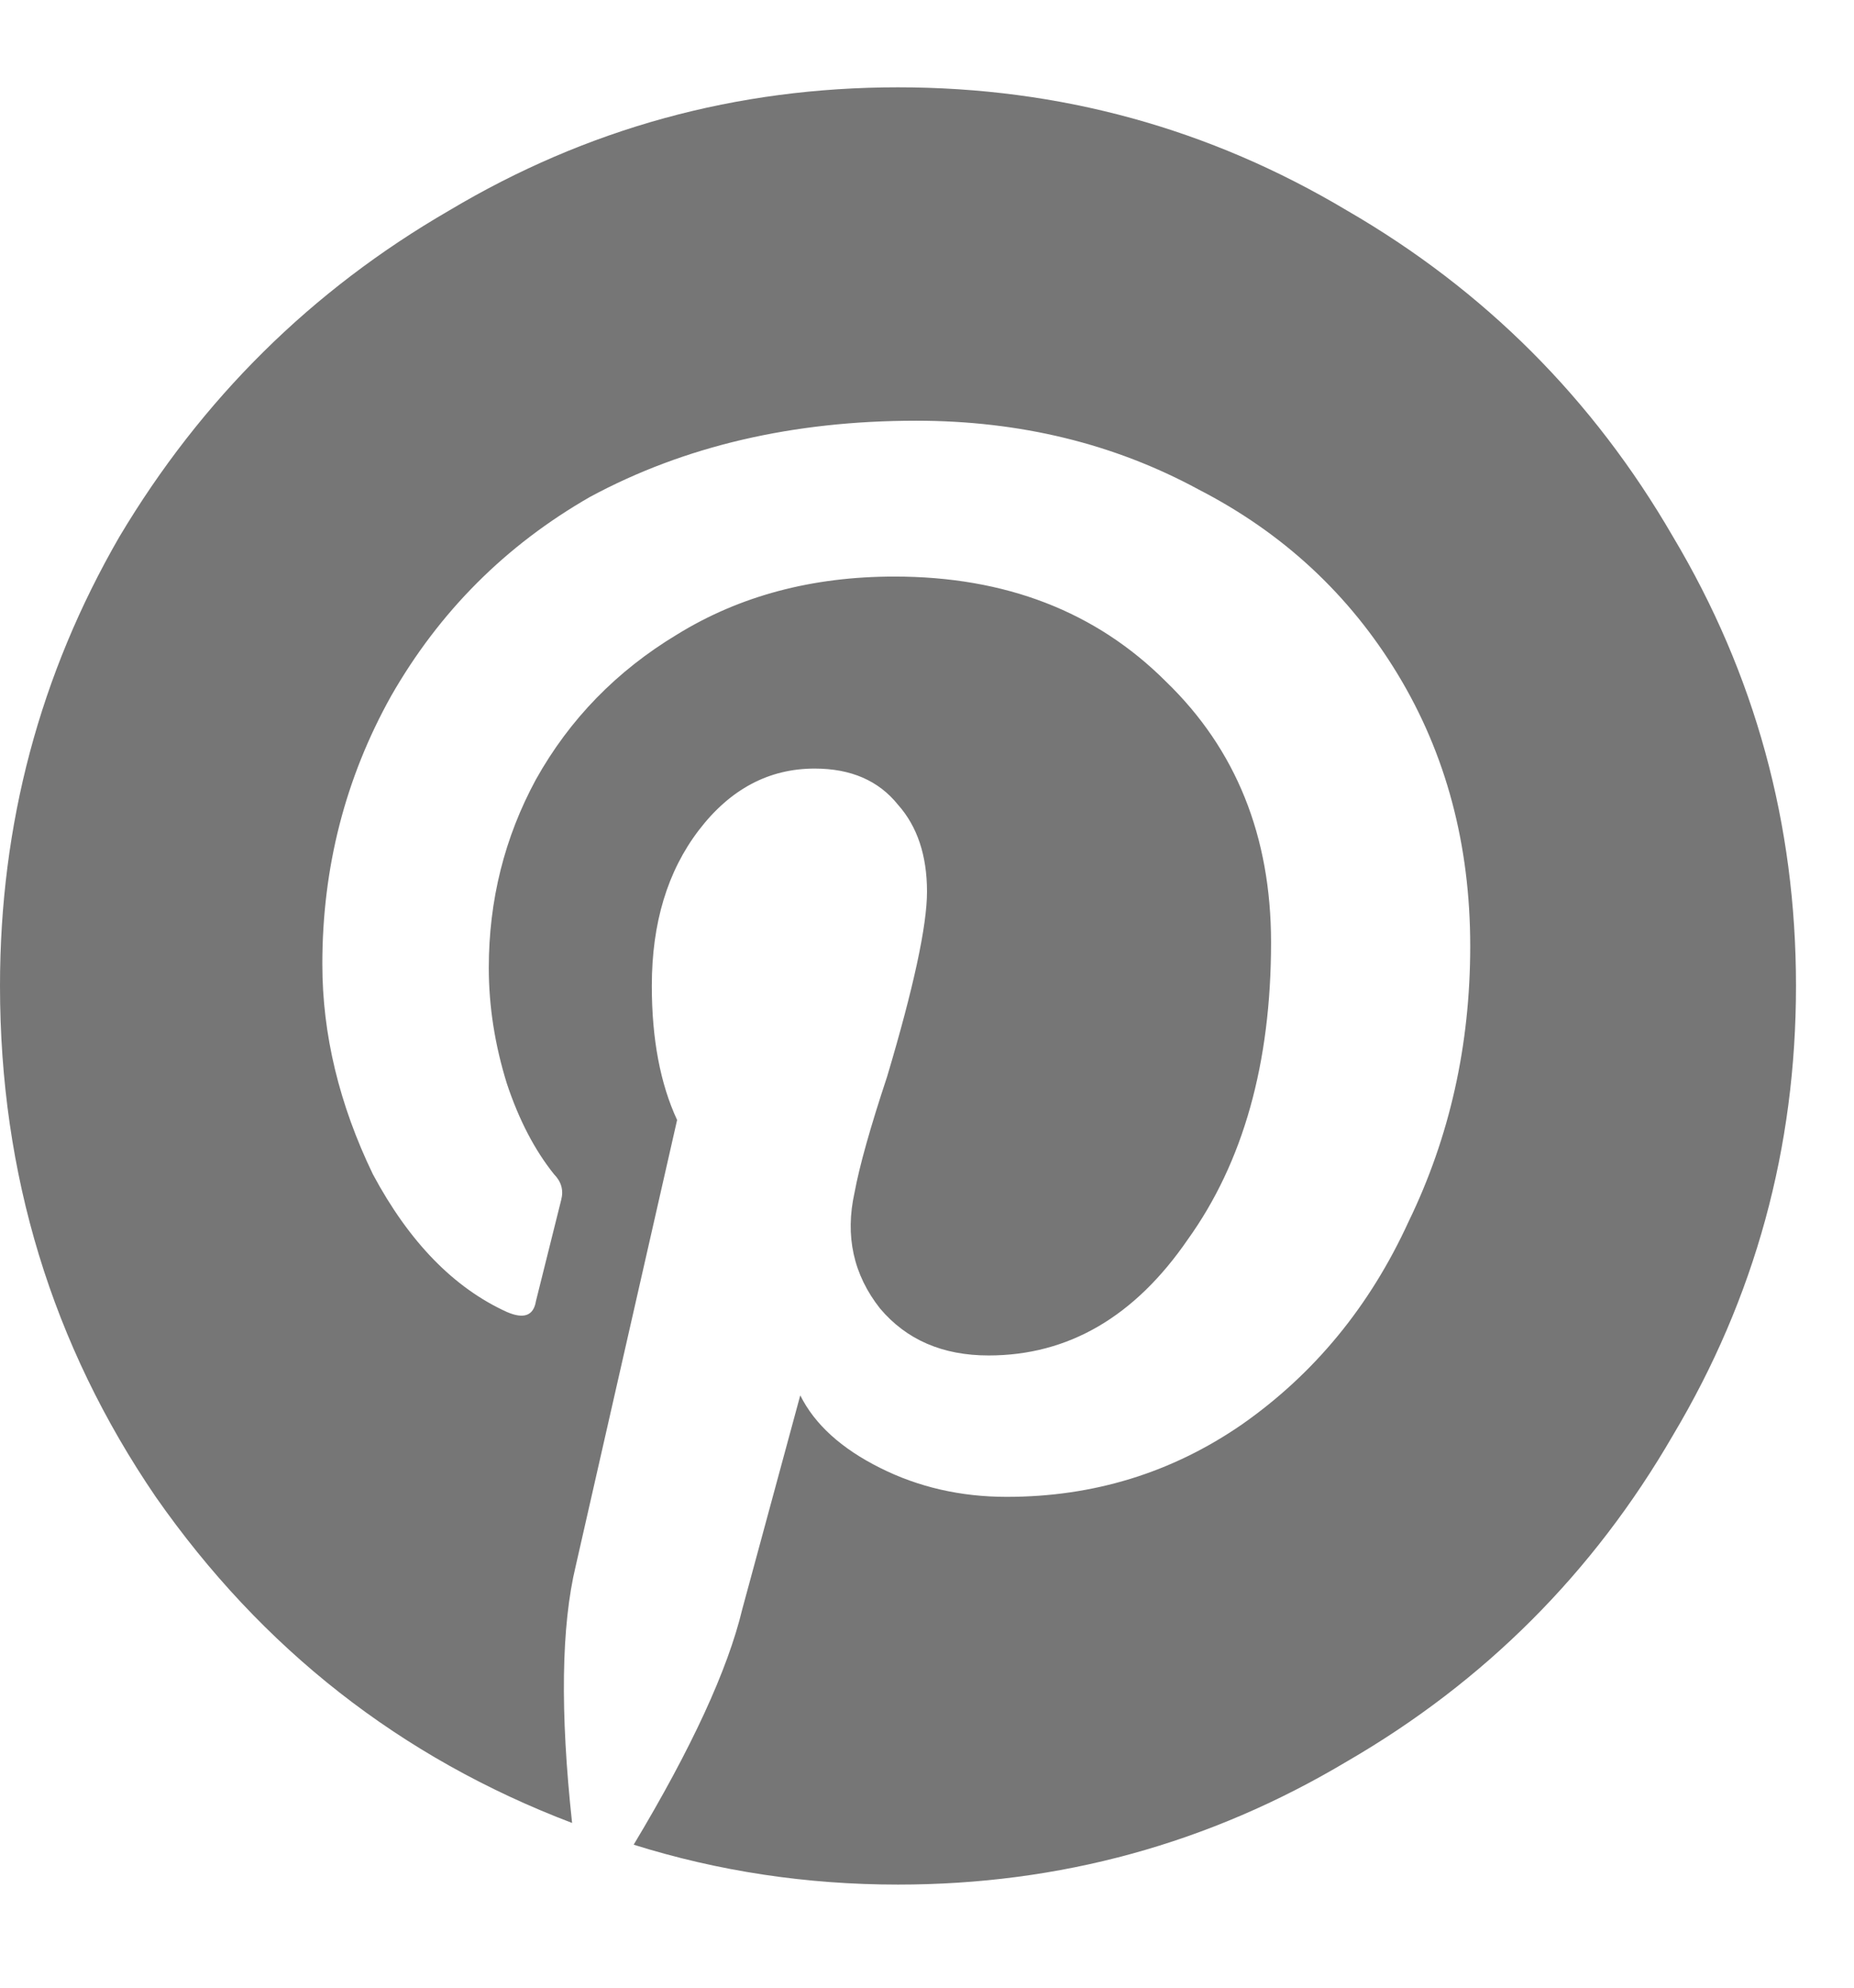 <svg width="14" height="15" viewBox="0 0 14 15" fill="none" xmlns="http://www.w3.org/2000/svg">
<path d="M13.562 7.44C13.562 8.662 13.253 9.792 12.633 10.831C12.031 11.87 11.211 12.69 10.172 13.292C9.133 13.912 8.003 14.222 6.781 14.222C6.089 14.222 5.423 14.121 4.785 13.921C5.223 13.192 5.496 12.599 5.605 12.144L6.043 10.53C6.152 10.749 6.353 10.931 6.645 11.077C6.936 11.223 7.255 11.296 7.602 11.296C8.258 11.296 8.85 11.114 9.379 10.749C9.926 10.366 10.345 9.856 10.637 9.218C10.947 8.58 11.102 7.887 11.102 7.14C11.102 6.374 10.919 5.69 10.555 5.089C10.19 4.487 9.689 4.022 9.051 3.694C8.413 3.348 7.702 3.175 6.918 3.175C5.988 3.175 5.168 3.366 4.457 3.749C3.819 4.114 3.318 4.615 2.953 5.253C2.607 5.873 2.434 6.547 2.434 7.276C2.434 7.805 2.561 8.334 2.816 8.862C3.09 9.373 3.427 9.719 3.828 9.901C3.956 9.956 4.029 9.929 4.047 9.819L4.238 9.054C4.257 8.981 4.238 8.917 4.184 8.862C4.038 8.68 3.919 8.452 3.828 8.179C3.737 7.887 3.691 7.595 3.691 7.304C3.691 6.793 3.81 6.319 4.047 5.882C4.302 5.426 4.658 5.062 5.113 4.788C5.587 4.496 6.134 4.351 6.754 4.351C7.592 4.351 8.276 4.615 8.805 5.144C9.333 5.654 9.598 6.31 9.598 7.112C9.598 8.024 9.388 8.771 8.969 9.354C8.568 9.938 8.066 10.229 7.465 10.229C7.118 10.229 6.845 10.111 6.645 9.874C6.444 9.619 6.38 9.327 6.453 8.999C6.49 8.799 6.572 8.507 6.699 8.124C6.9 7.45 7 6.985 7 6.729C7 6.456 6.927 6.237 6.781 6.073C6.635 5.891 6.426 5.8 6.152 5.8C5.806 5.8 5.514 5.955 5.277 6.265C5.04 6.575 4.922 6.966 4.922 7.44C4.922 7.841 4.986 8.179 5.113 8.452L4.348 11.815C4.238 12.271 4.229 12.918 4.32 13.757C3.026 13.265 1.978 12.444 1.176 11.296C0.392 10.148 0 8.862 0 7.44C0 6.219 0.301 5.089 0.902 4.05C1.522 3.011 2.352 2.19 3.391 1.589C4.43 0.969 5.56 0.659 6.781 0.659C8.003 0.659 9.133 0.969 10.172 1.589C11.211 2.19 12.031 3.011 12.633 4.05C13.253 5.089 13.562 6.219 13.562 7.44Z" fill="#767676"/>
</svg>
